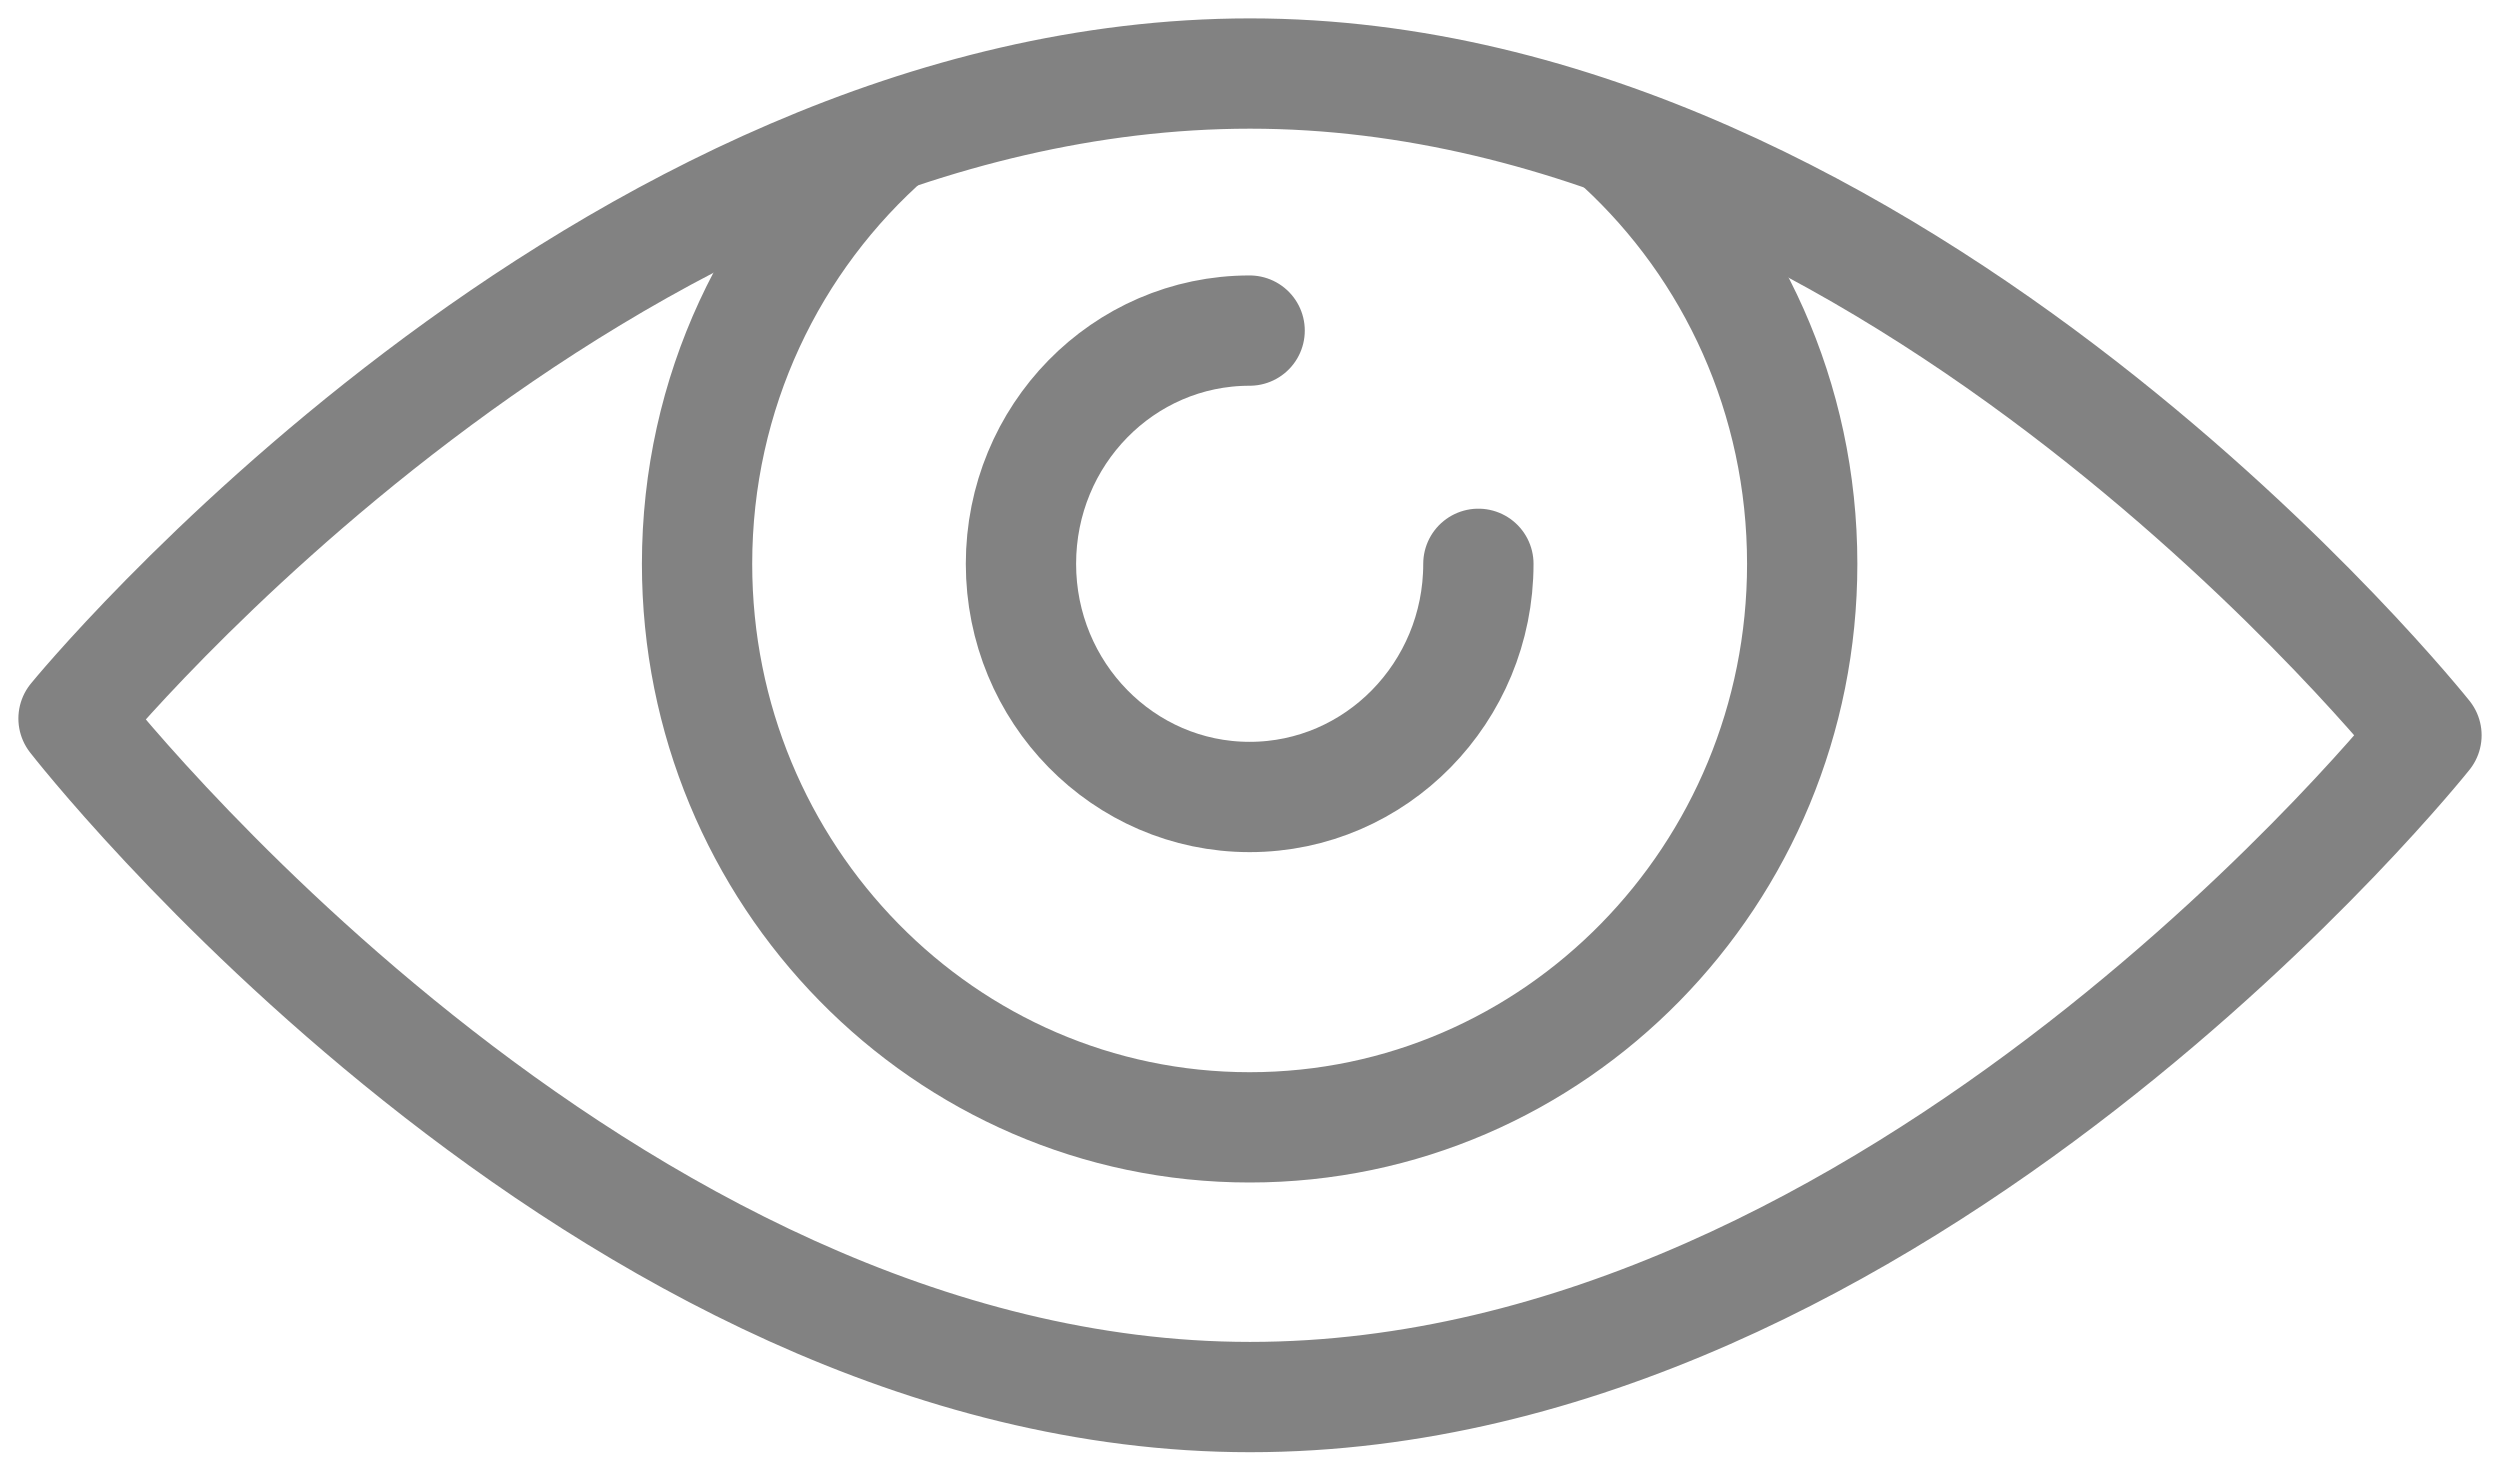 <svg width="34" height="20" viewBox="0 0 34 20" fill="none" xmlns="http://www.w3.org/2000/svg">
<path d="M12.113 1.846C10.501 3.253 9.48 5.338 9.48 7.669C9.48 11.9 12.846 15.332 16.995 15.332C21.145 15.332 24.51 11.9 24.51 7.669C24.51 5.412 23.558 3.387 22.037 1.985" stroke="#828282" stroke-width="1.5" stroke-miterlimit="10" stroke-linejoin="round"/>
<path d="M16.995 4.496C15.274 4.496 13.885 5.917 13.885 7.668C13.885 9.419 15.278 10.839 16.995 10.839C18.712 10.839 20.106 9.419 20.106 7.668" stroke="#828282" stroke-width="1.5" stroke-miterlimit="10" stroke-linecap="round" stroke-linejoin="round"/>
<path d="M1 9.772C1 9.772 8.164 19 17 19C25.836 19 33 10 33 10C33 10 25.836 1 17 1C8.16 1.005 1 9.772 1 9.772Z" stroke="#828282" stroke-width="1.5" stroke-miterlimit="10" stroke-linejoin="round"/>
</svg>
